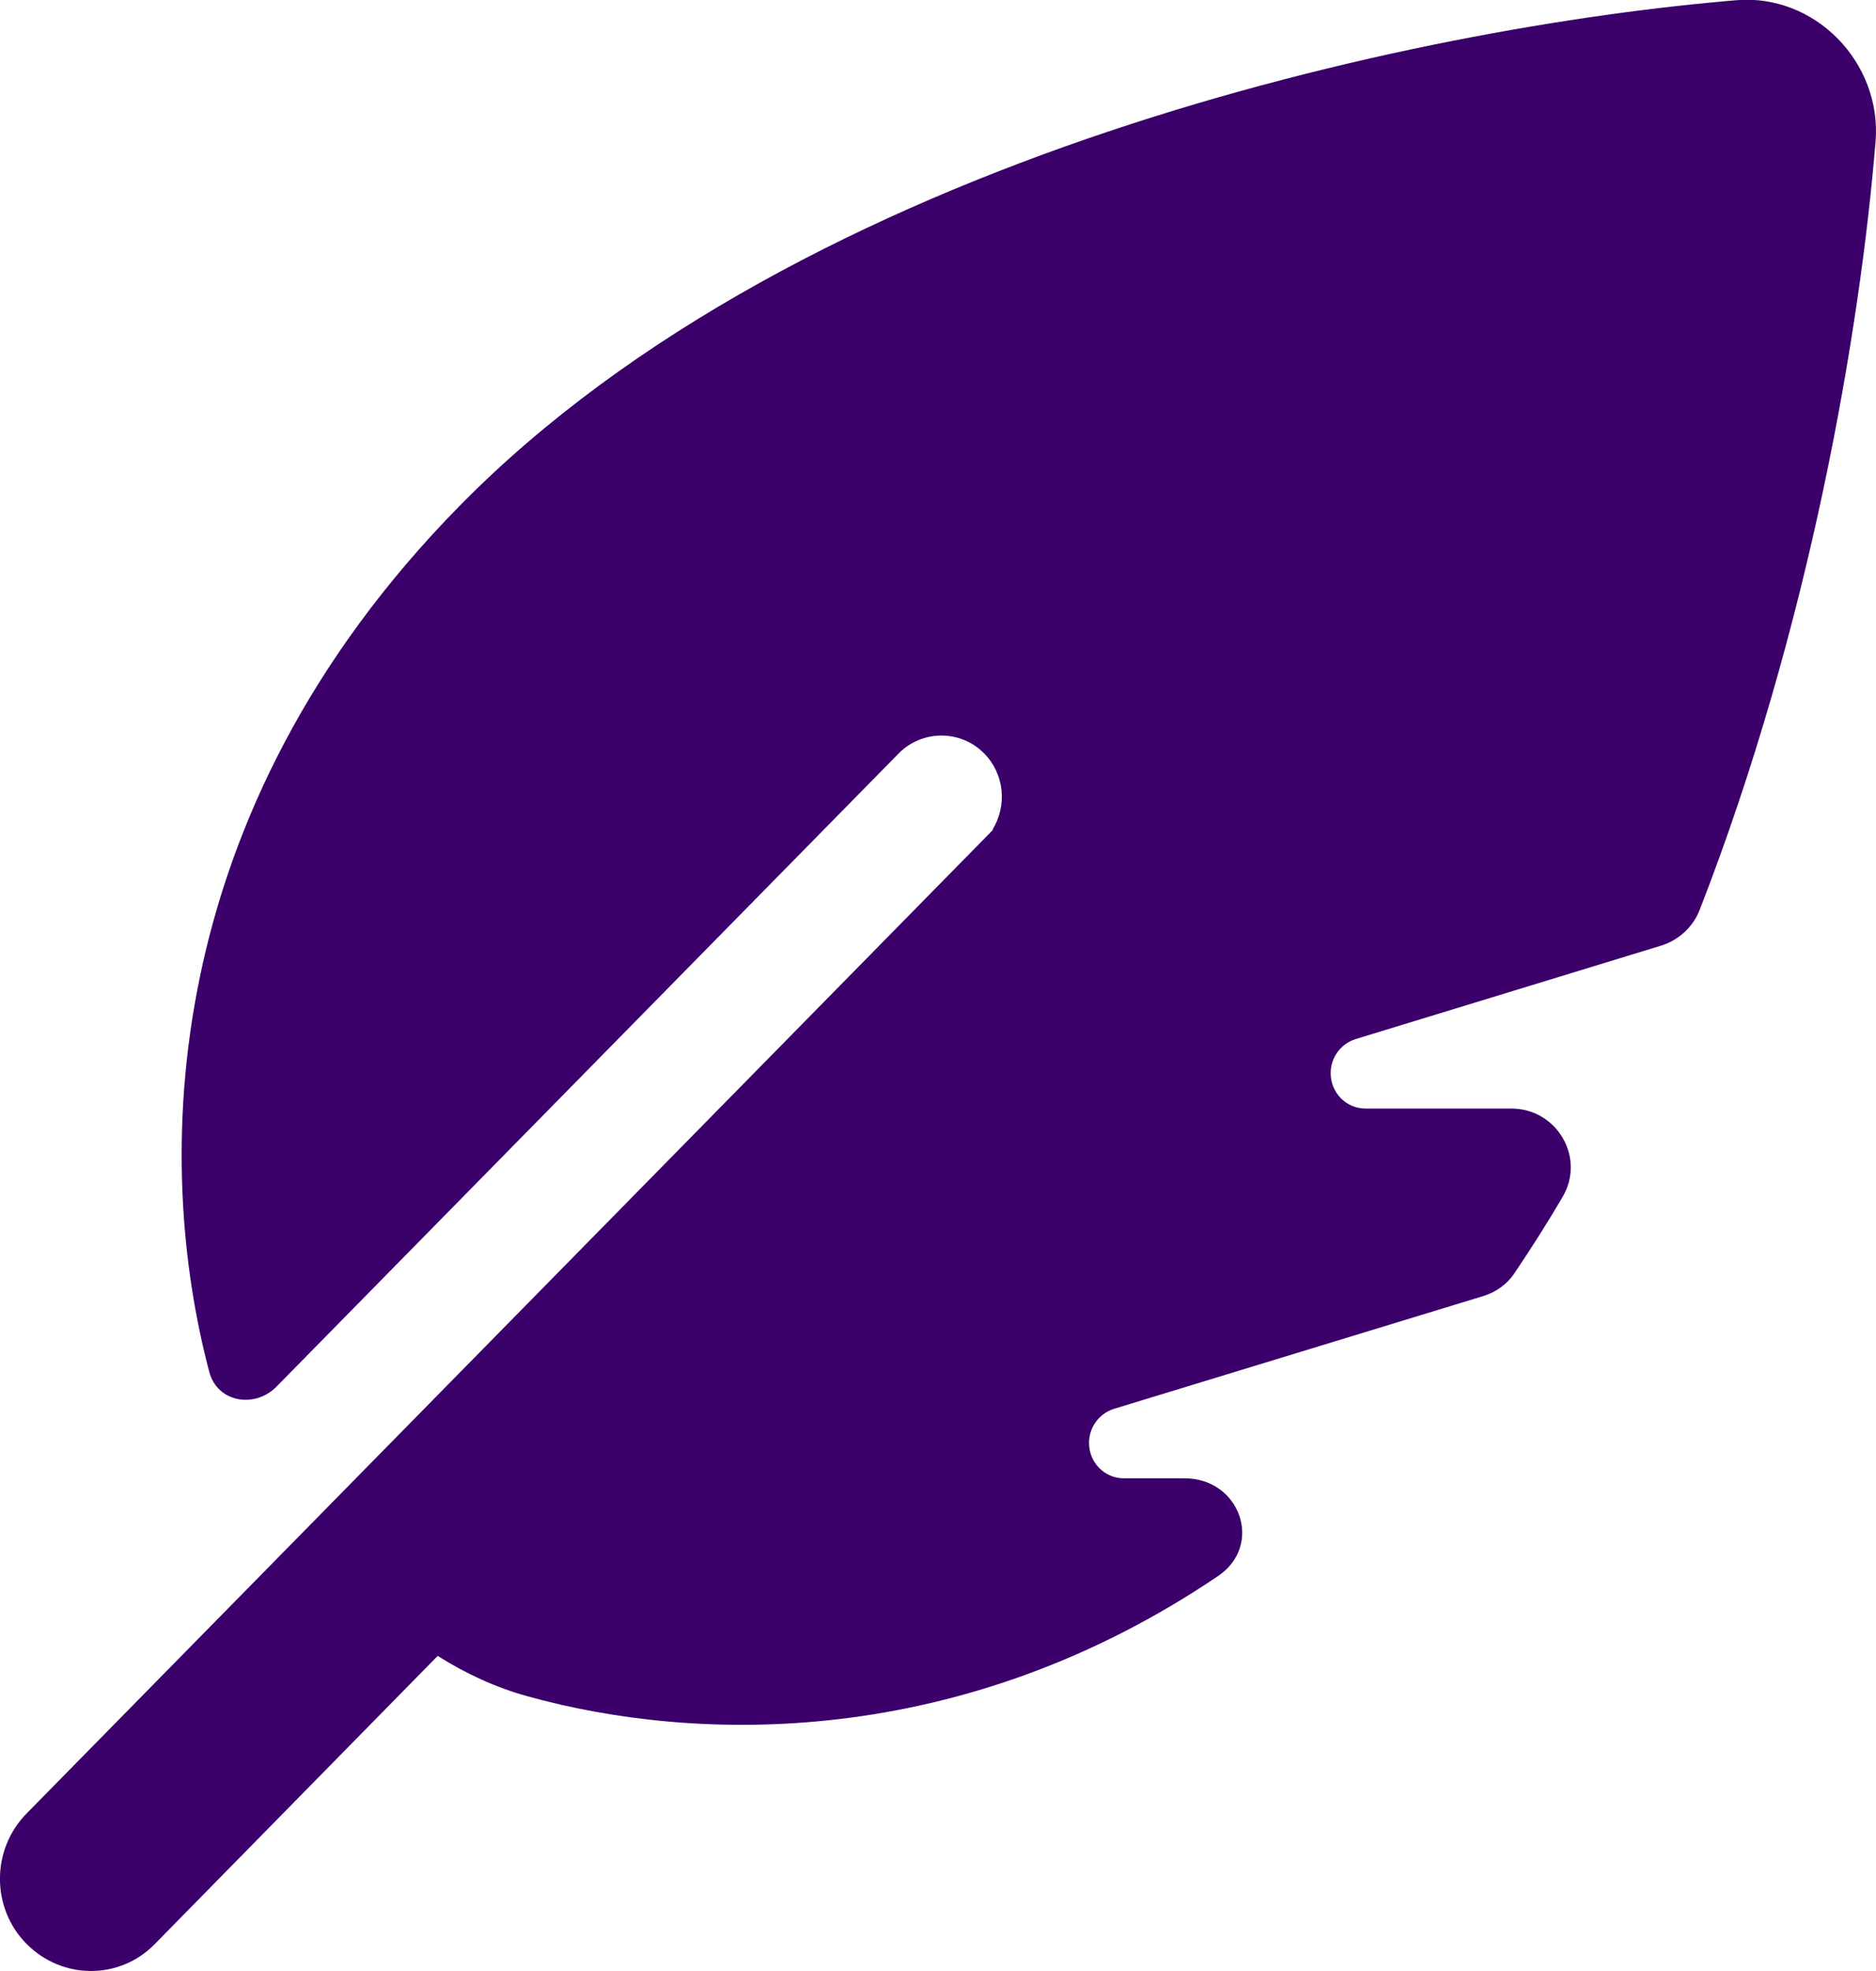 <?xml version="1.0" encoding="UTF-8"?><svg id="Ebene_16" xmlns="http://www.w3.org/2000/svg" viewBox="0 0 233.07 244.73"><defs><style>.cls-1{fill:#3b006a;stroke-width:0px;}</style></defs><path class="cls-1" d="m123.36,103.04L3.31,225.16c-4.42,4.49-4.42,11.76,0,16.21,4.42,4.45,11.56,4.49,15.93,0l35.14-35.77c3.48,2.2,7.19,3.92,11.18,5.02,21.05,5.83,53.8,6.65,85.75-14.92,5.73-3.87,2.73-12.15-4.13-12.15h-7.56c-2.4,0-4.32-1.96-4.32-4.4,0-1.96,1.27-3.63,3.05-4.21l45.9-14.01c1.6-.48,3.01-1.48,3.95-2.92,2.07-3.06,4.04-6.17,5.92-9.37,2.91-4.92-.71-11-6.34-11h-18.14c-2.4,0-4.32-1.96-4.32-4.4,0-1.96,1.27-3.63,3.05-4.21l38.01-11.62c2.16-.67,3.95-2.29,4.79-4.45,13.67-35.1,19.92-71.87,21.85-95.44.38-4.73-1.41-9.37-4.7-12.72-3.29-3.35-7.85-5.16-12.5-4.78-39.37,3.25-115.96,19.27-158.76,62.83-37.64,38.3-37.92,81.62-31.06,107.49.99,3.78,5.64,4.59,8.36,1.82l77.29-78.61c2.91-2.96,7.71-2.96,10.62,0,2.54,2.58,2.87,6.5,1.03,9.47h.05Z"/></svg>
